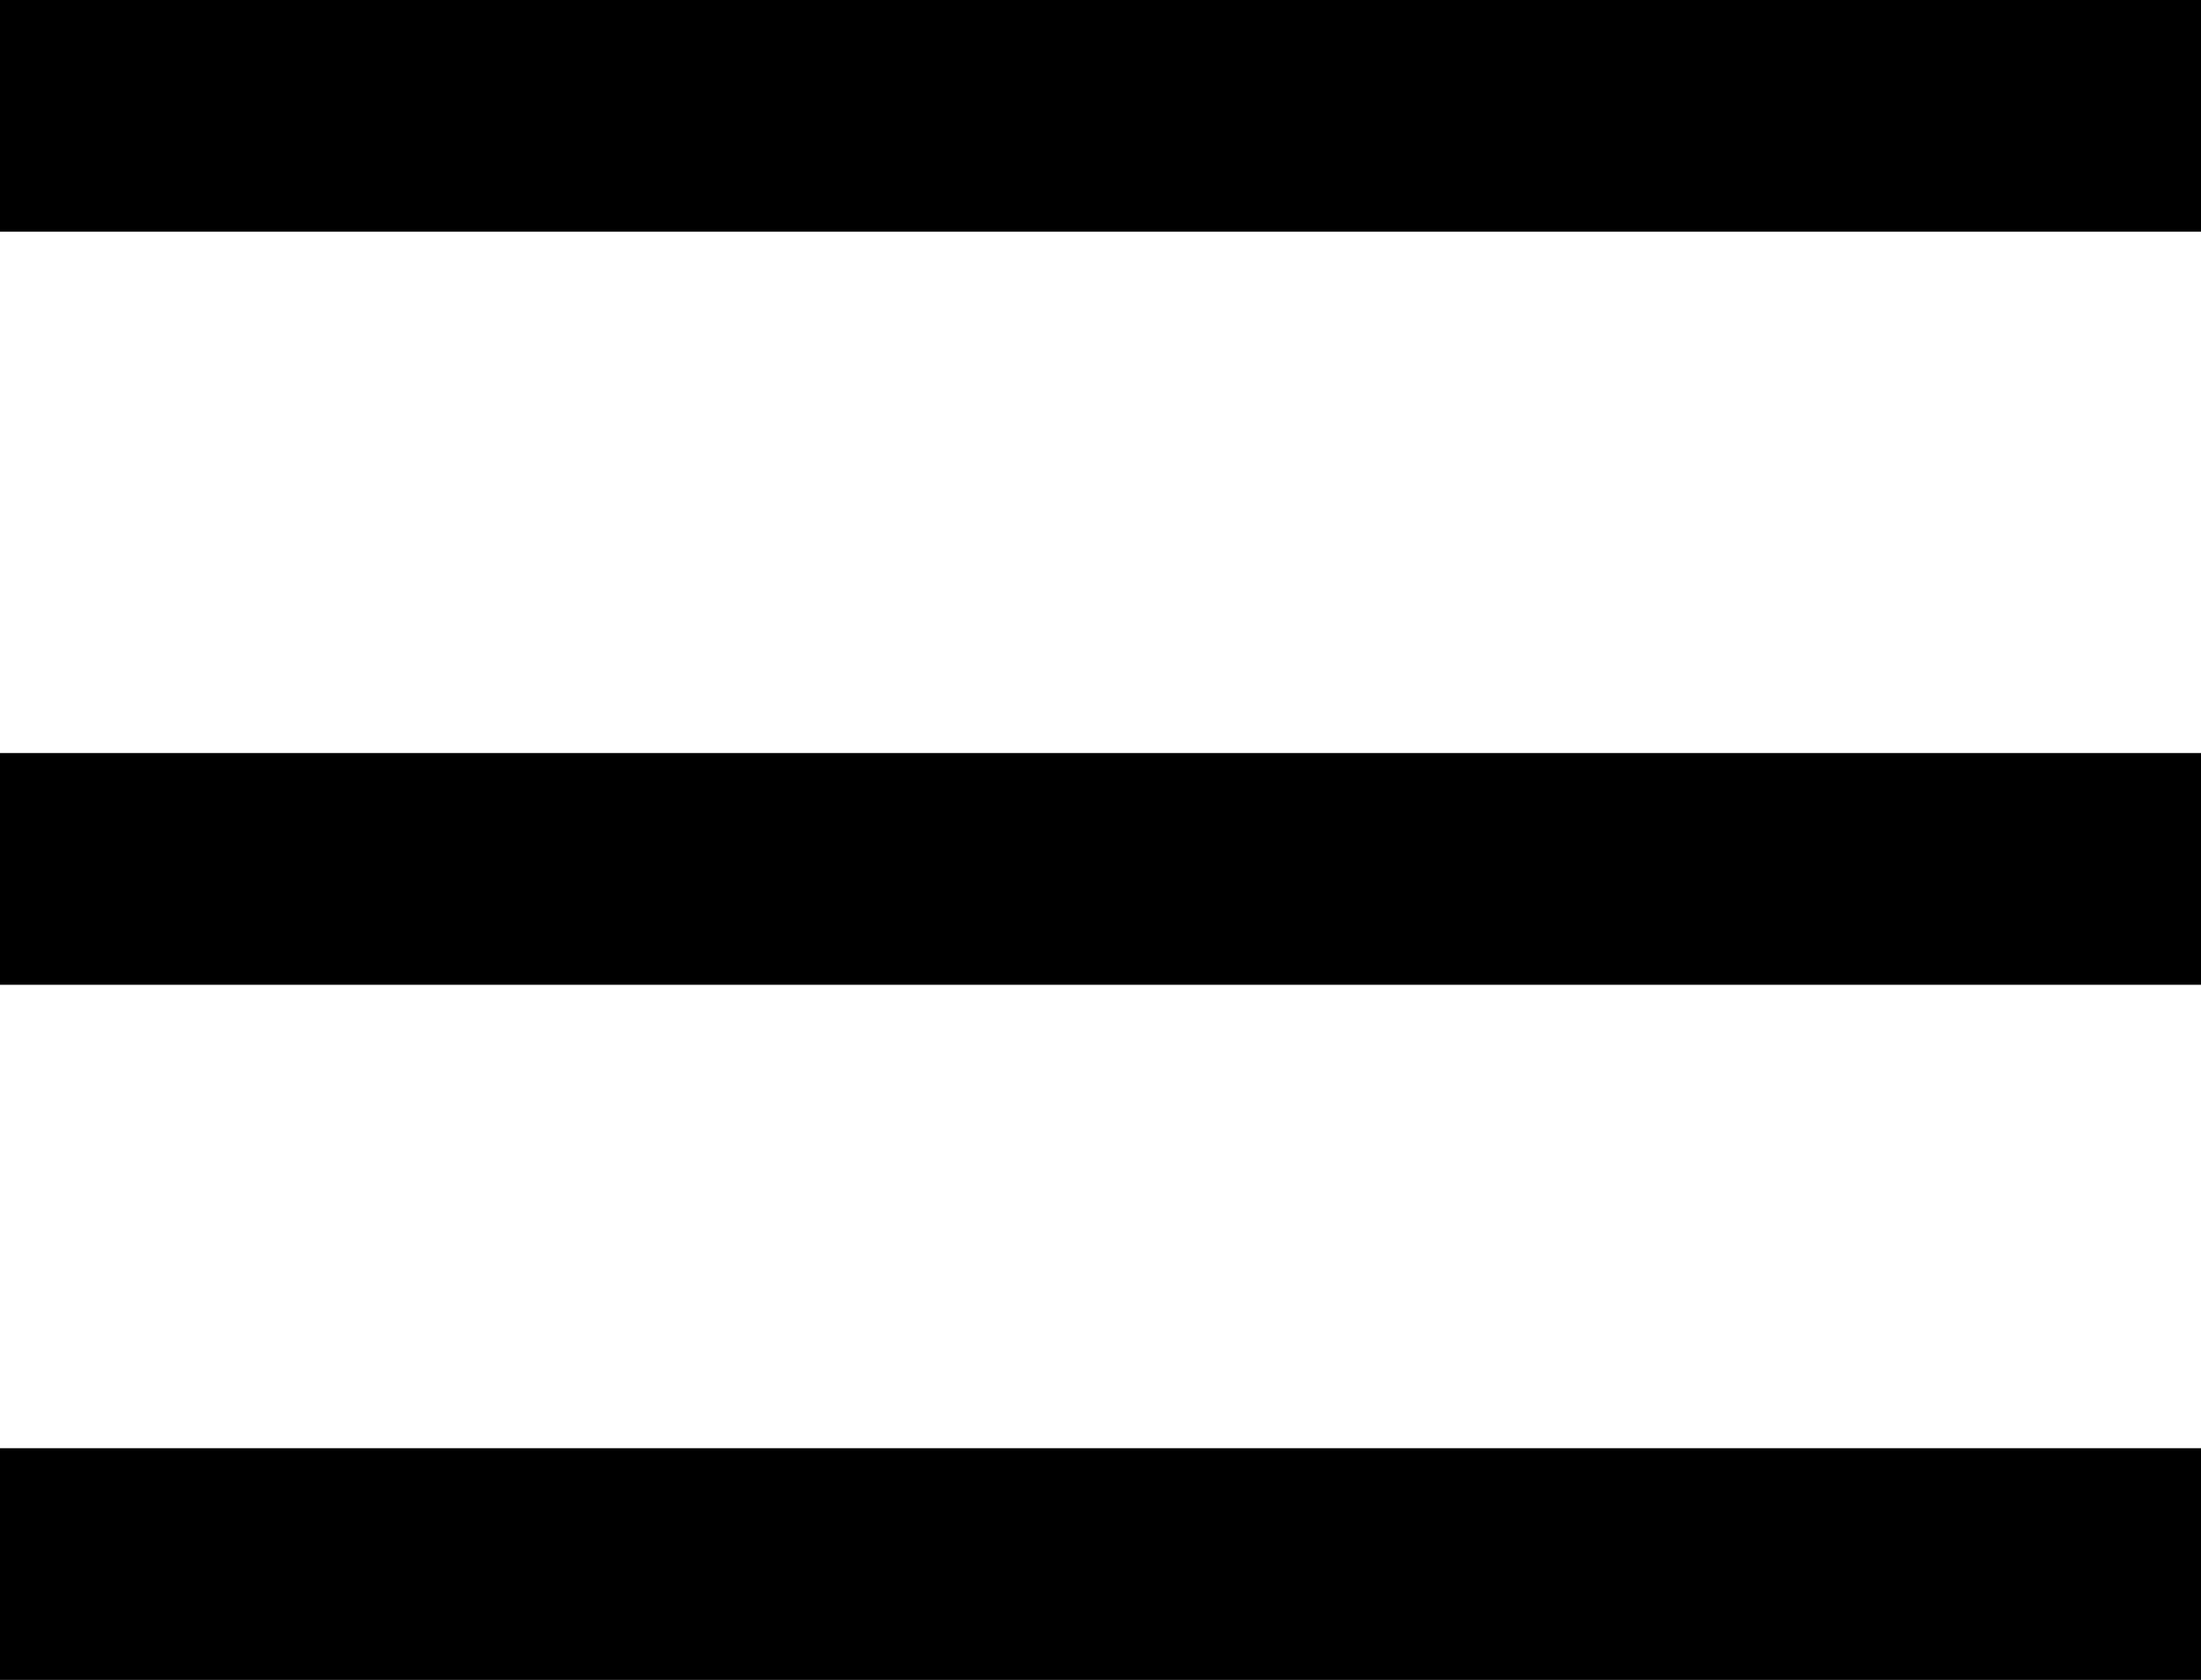 <svg xmlns="http://www.w3.org/2000/svg" viewBox="0 0 38 29"><defs><style>.cls-1{fill:none;stroke:#000;stroke-miterlimit:10;stroke-width:4px;}</style></defs><title>menu</title><g id="Layer_2" data-name="Layer 2"><g id="Layer_1-2" data-name="Layer 1"><line class="cls-1" y1="2" x2="38" y2="2"/><line class="cls-1" y1="27" x2="38" y2="27"/><line class="cls-1" y1="15" x2="38" y2="15"/></g></g></svg>